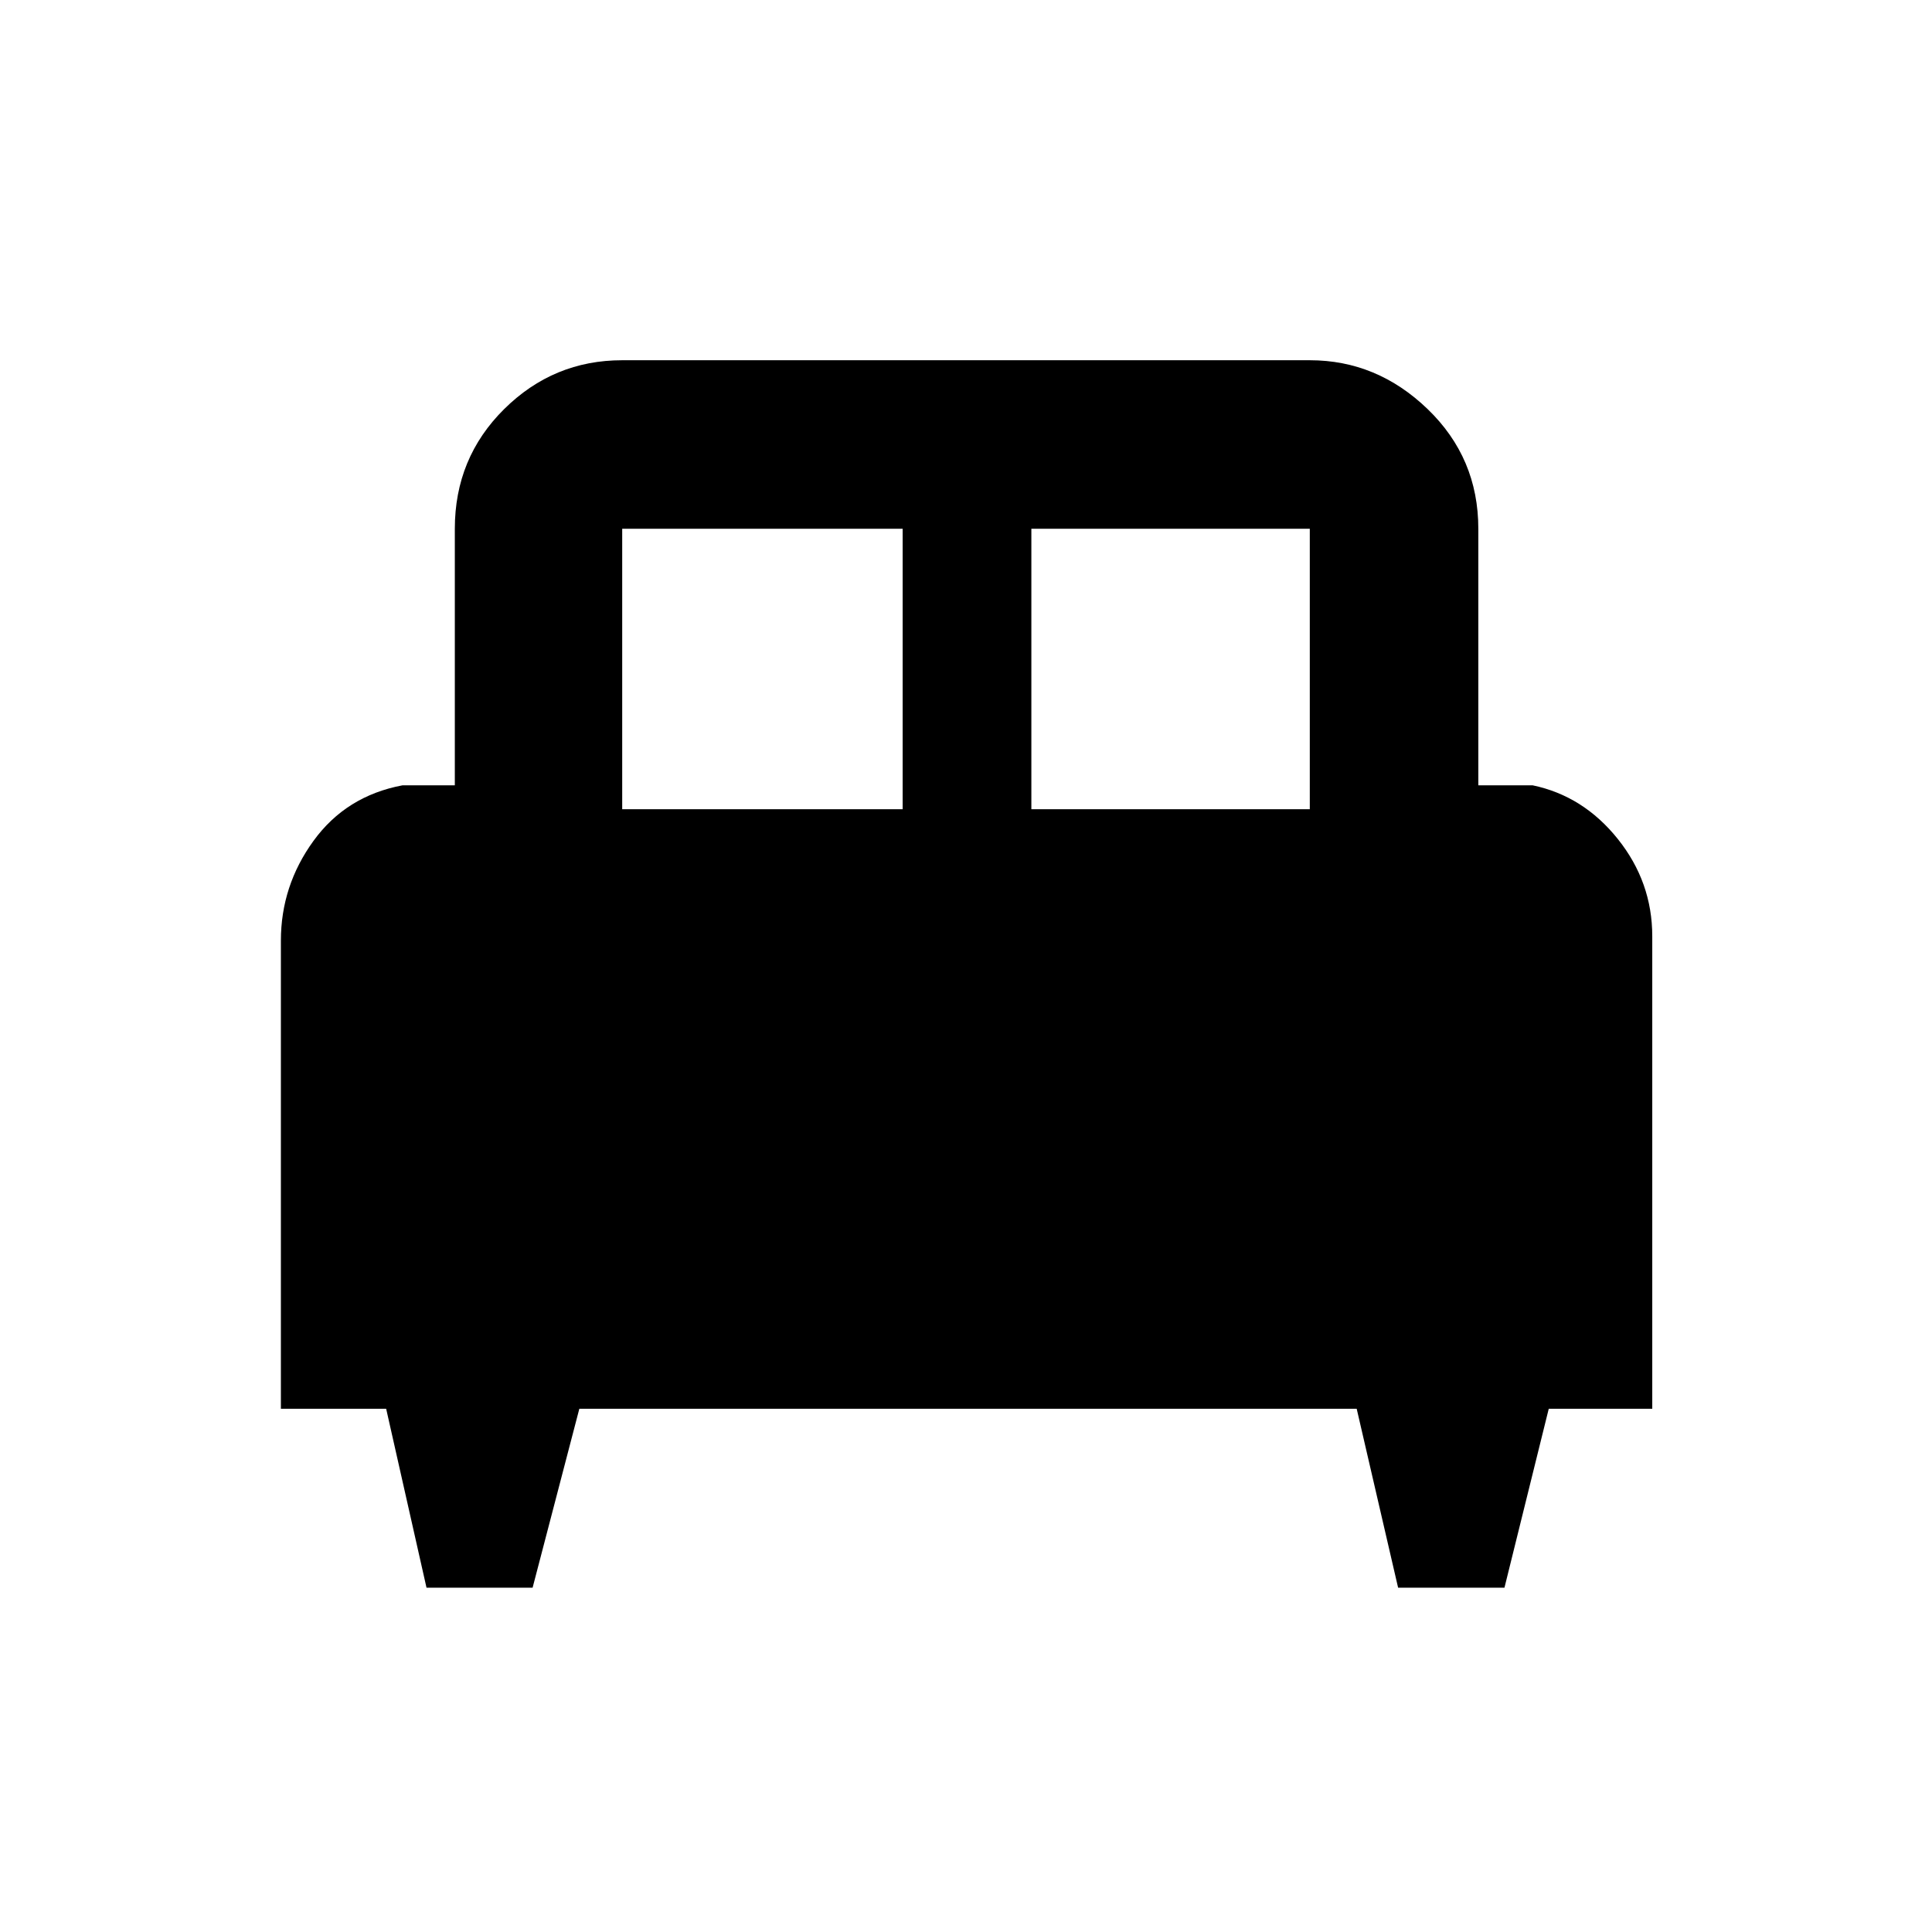 <svg xmlns="http://www.w3.org/2000/svg" height="48" viewBox="0 -960 960 960" width="48"><path d="M264.65-171.09h-52.72L191.88-260h-52.31v-232.57q0-27.29 16.21-49.62Q172-564.52 200-569.78h26v-127.48q0-35.18 24.51-59.46T309.17-781h341.66q33.38 0 58.56 24.28t25.18 59.46v127.48h27q25.18 5.26 42.31 26.67Q821-521.71 821-494.77V-260h-51.43l-22.01 88.91h-52.85L674.13-260H287.87l-23.22 88.91Zm247.83-386.82h138.35v-139.35H512.48v139.35Zm-203.31 0h139.35v-139.35H309.17v139.35Z"/></svg>
